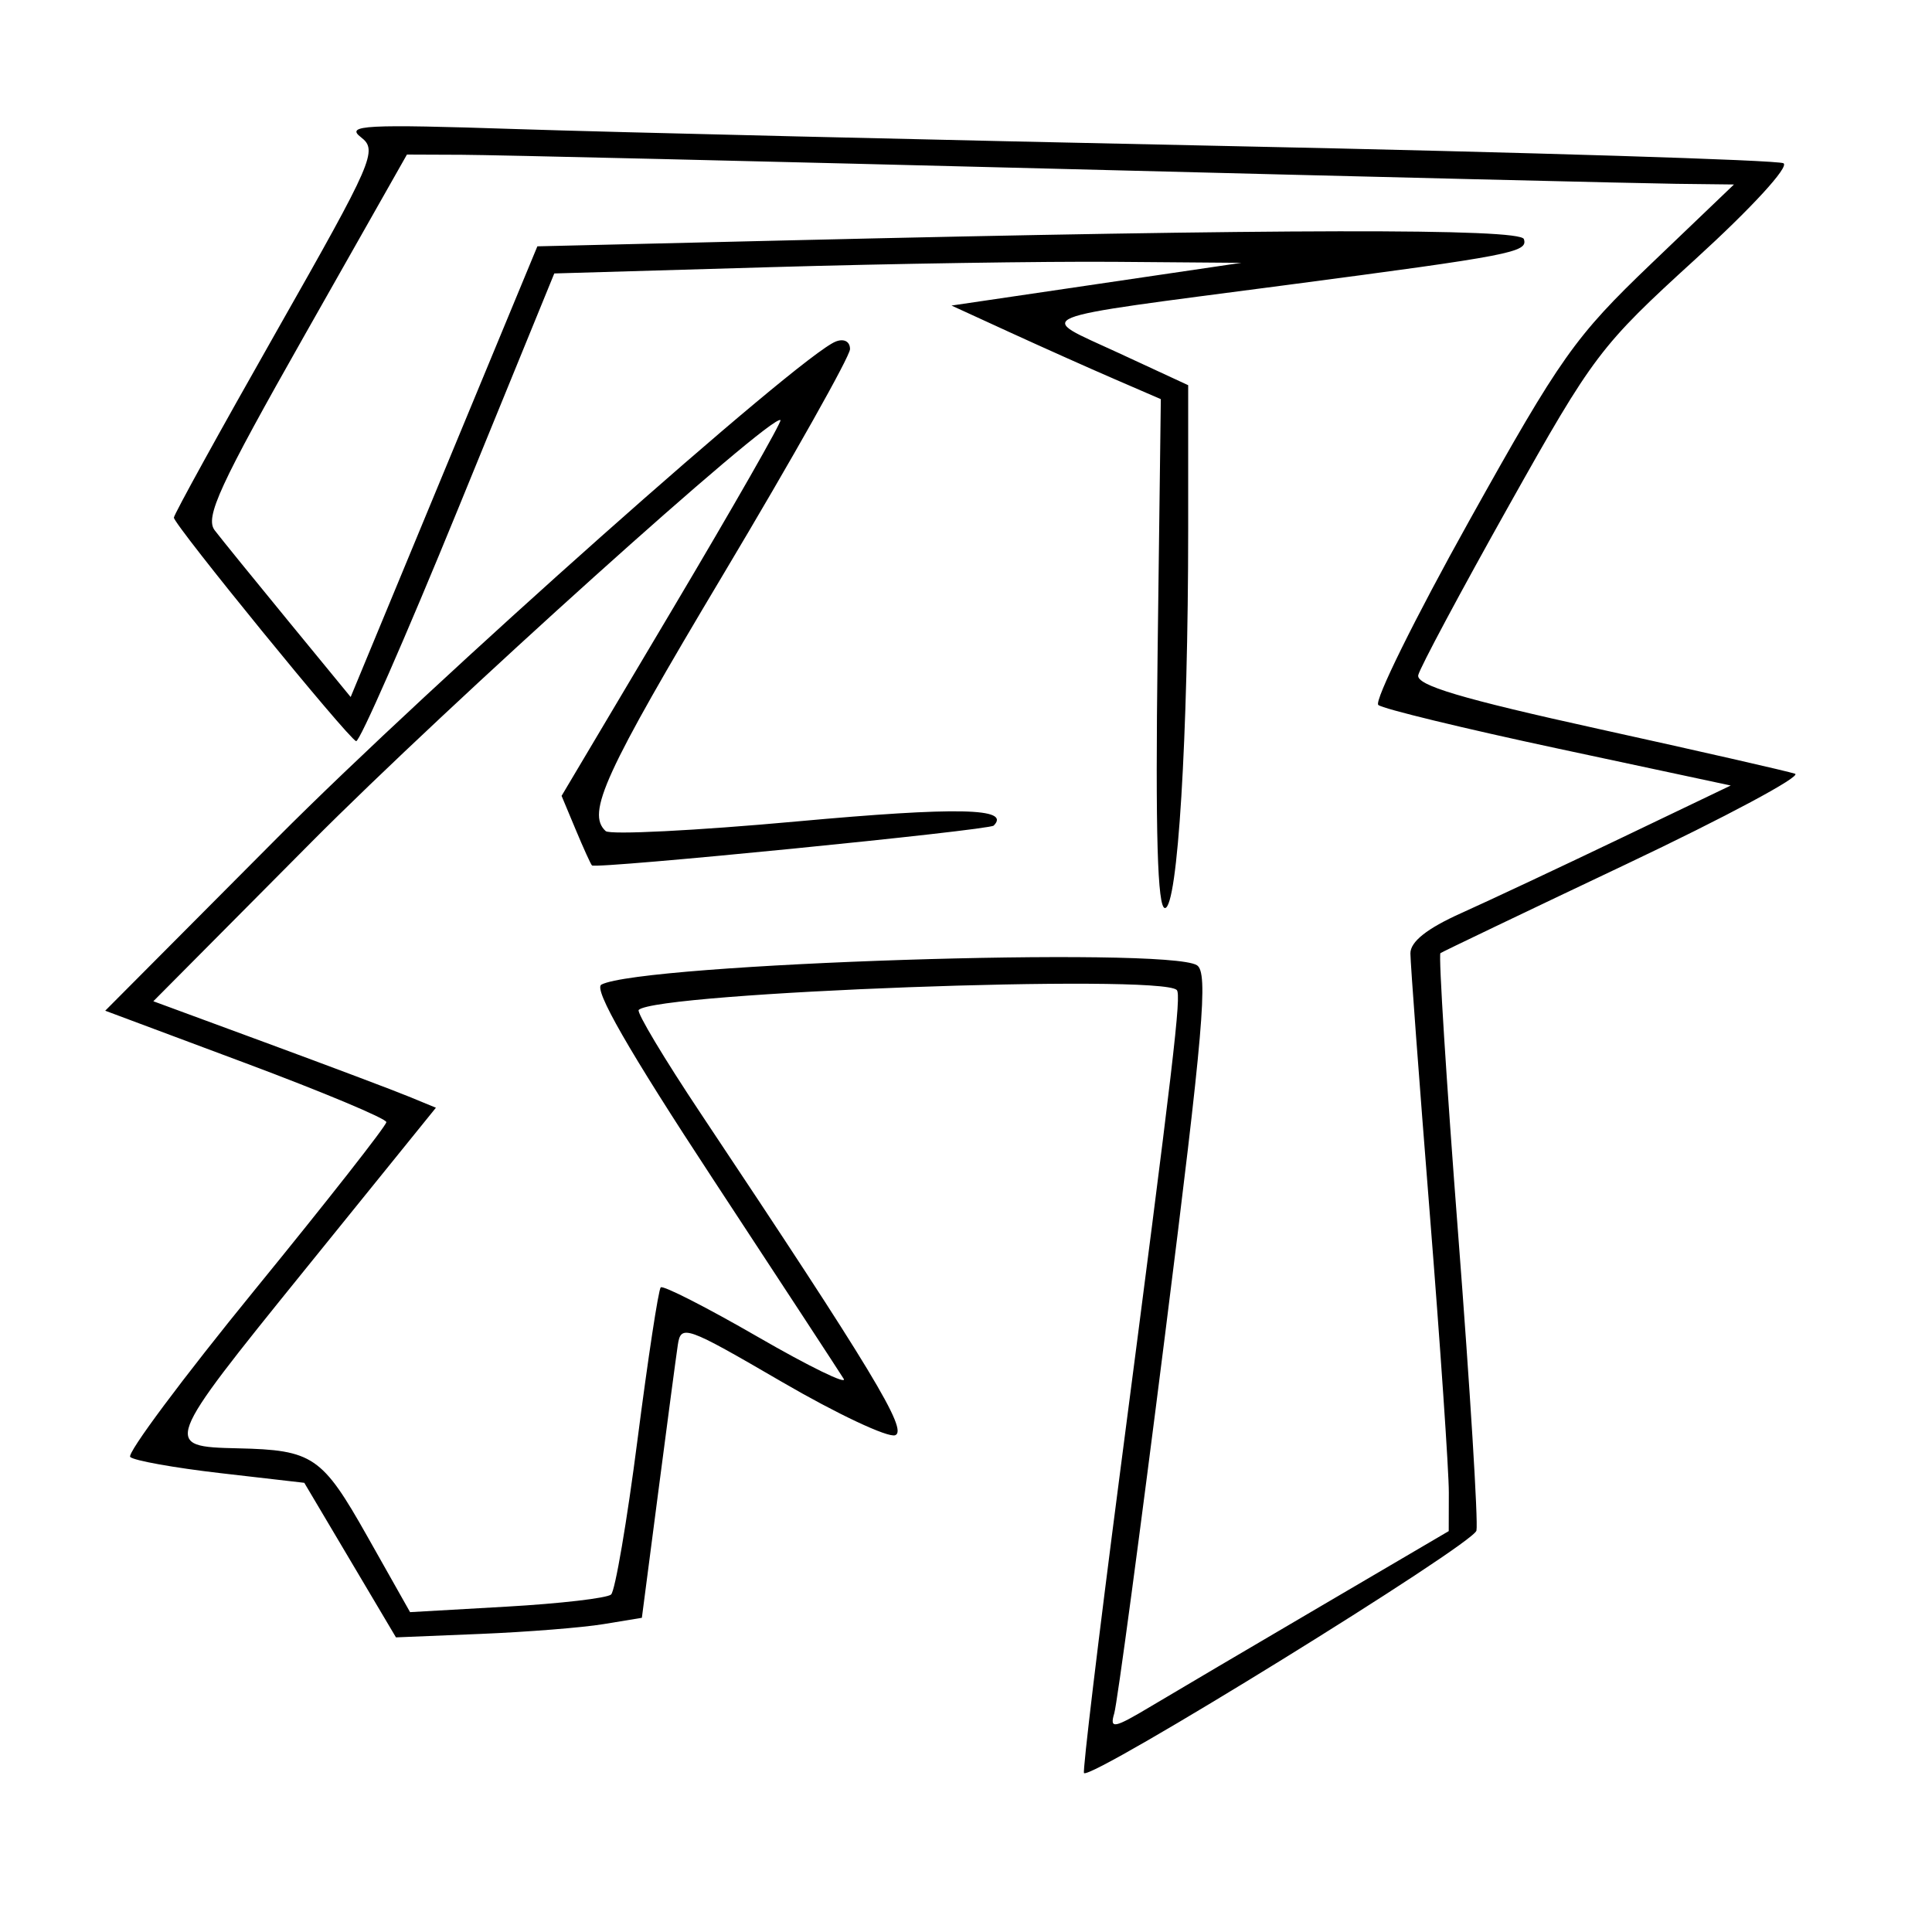 <svg xmlns="http://www.w3.org/2000/svg" width="200" height="200" viewBox="0 0 200 200" version="1.1">
	<path d="M 37.362 14.203 C 39.128 15.563, 38.676 16.601, 28.612 34.326 C 22.775 44.606, 18 53.271, 18 53.583 C 18 54.316, 36.024 76.428, 36.864 76.725 C 37.214 76.849, 41.973 66.005, 47.440 52.629 L 57.379 28.308 79.851 27.654 C 92.211 27.294, 108.213 27.047, 115.412 27.104 L 128.500 27.208 113.500 29.419 L 98.500 31.631 104.500 34.383 C 107.800 35.897, 112.675 38.077, 115.334 39.227 L 120.168 41.319 119.834 67.660 C 119.598 86.301, 119.821 94.001, 120.596 94.001 C 121.914 94, 123 76.288, 123 54.781 L 123 39.875 115.753 36.519 C 107.174 32.545, 105.783 33.109, 133 29.530 C 156.541 26.434, 158.204 26.113, 157.750 24.749 C 157.377 23.631, 132.430 23.675, 81.564 24.884 L 55.628 25.500 45.964 48.827 L 36.301 72.154 29.877 64.327 C 26.343 60.022, 22.901 55.779, 22.226 54.897 C 21.198 53.554, 22.712 50.270, 31.563 34.647 L 42.126 16 47.813 16.023 C 50.941 16.035, 79.150 16.701, 110.500 17.502 C 141.850 18.304, 170.200 18.990, 173.500 19.028 L 179.500 19.098 170.930 27.299 C 163.035 34.855, 161.554 36.947, 152.111 53.881 C 146.474 63.990, 142.230 72.584, 142.681 72.977 C 143.131 73.370, 151.525 75.408, 161.333 77.504 L 179.166 81.316 167.833 86.746 C 161.600 89.732, 154.137 93.236, 151.250 94.533 C 147.721 96.117, 146.001 97.482, 146.005 98.695 C 146.007 99.688, 146.905 111.750, 148 125.500 C 149.095 139.250, 149.987 152.300, 149.982 154.500 L 149.972 158.500 136.736 166.268 C 129.456 170.540, 121.540 175.206, 119.145 176.637 C 115.303 178.932, 114.855 179.018, 115.346 177.369 C 115.652 176.341, 118.020 158.695, 120.608 138.156 C 124.584 106.596, 125.095 100.673, 123.906 99.921 C 120.820 97.967, 66.470 99.735, 62.256 101.926 C 61.405 102.369, 65.052 108.726, 73.794 122.037 C 80.824 132.741, 86.918 142.054, 87.336 142.732 C 87.754 143.409, 83.760 141.461, 78.462 138.401 C 73.163 135.342, 68.635 133.032, 68.399 133.268 C 68.163 133.504, 67.081 140.600, 65.995 149.038 C 64.909 157.476, 63.678 164.687, 63.260 165.063 C 62.842 165.438, 57.989 166.002, 52.476 166.317 L 42.451 166.889 38.015 159.027 C 33.346 150.752, 32.393 150.104, 24.625 149.930 C 16.817 149.754, 16.874 149.601, 31.479 131.544 L 45.126 114.672 42.313 113.514 C 40.766 112.877, 34.184 110.397, 27.687 108.002 L 15.874 103.649 32.187 87.226 C 46.335 72.982, 79.950 42.738, 80.794 43.492 C 80.956 43.637, 75.924 52.447, 69.612 63.072 L 58.135 82.388 59.600 85.893 C 60.405 87.820, 61.162 89.484, 61.282 89.589 C 61.725 89.980, 102.386 85.948, 102.867 85.466 C 104.698 83.636, 99.119 83.518, 82.500 85.034 C 72.050 85.988, 63.140 86.438, 62.699 86.033 C 60.684 84.184, 62.567 80.072, 74.850 59.500 C 82.074 47.400, 87.988 36.889, 87.993 36.143 C 87.997 35.358, 87.380 35.024, 86.528 35.351 C 82.835 36.768, 44.737 70.621, 28.696 86.739 L 10.892 104.628 25.441 110.064 C 33.442 113.054, 39.992 115.798, 39.995 116.162 C 39.998 116.527, 33.883 124.322, 26.407 133.486 C 18.931 142.650, 13.114 150.452, 13.480 150.824 C 13.847 151.196, 18.051 151.950, 22.823 152.500 L 31.500 153.500 36.245 161.500 L 40.990 169.500 49.745 169.142 C 54.560 168.945, 60.288 168.489, 62.473 168.129 L 66.446 167.475 68.138 154.487 C 69.068 147.344, 69.980 140.482, 70.165 139.238 C 70.485 137.078, 70.975 137.251, 80.909 143.033 C 86.634 146.366, 91.927 148.858, 92.671 148.573 C 94.019 148.056, 90.321 141.939, 72.523 115.242 C 68.761 109.599, 65.879 104.787, 66.118 104.548 C 67.939 102.728, 120.127 100.793, 121.817 102.483 C 122.311 102.978, 121.545 109.492, 115.889 152.881 C 113.711 169.591, 112.057 183.390, 112.215 183.547 C 112.980 184.310, 152.546 159.864, 152.842 158.446 C 153.030 157.544, 152.181 143.787, 150.956 127.873 C 149.731 111.959, 148.902 98.817, 149.114 98.668 C 149.326 98.520, 157.970 94.382, 168.322 89.473 C 178.675 84.565, 186.550 80.345, 185.822 80.097 C 185.095 79.849, 175.950 77.763, 165.500 75.462 C 151.255 72.324, 146.579 70.930, 146.817 69.889 C 146.991 69.125, 151.217 61.222, 156.208 52.326 C 164.954 36.736, 165.651 35.814, 175.512 26.826 C 181.334 21.518, 185.259 17.241, 184.621 16.899 C 184.004 16.568, 158.300 15.771, 127.500 15.127 C 96.700 14.483, 63.400 13.690, 53.500 13.363 C 37.750 12.844, 35.733 12.949, 37.362 14.203" stroke="none" fill="black" fill-rule="evenodd"/>
</svg>